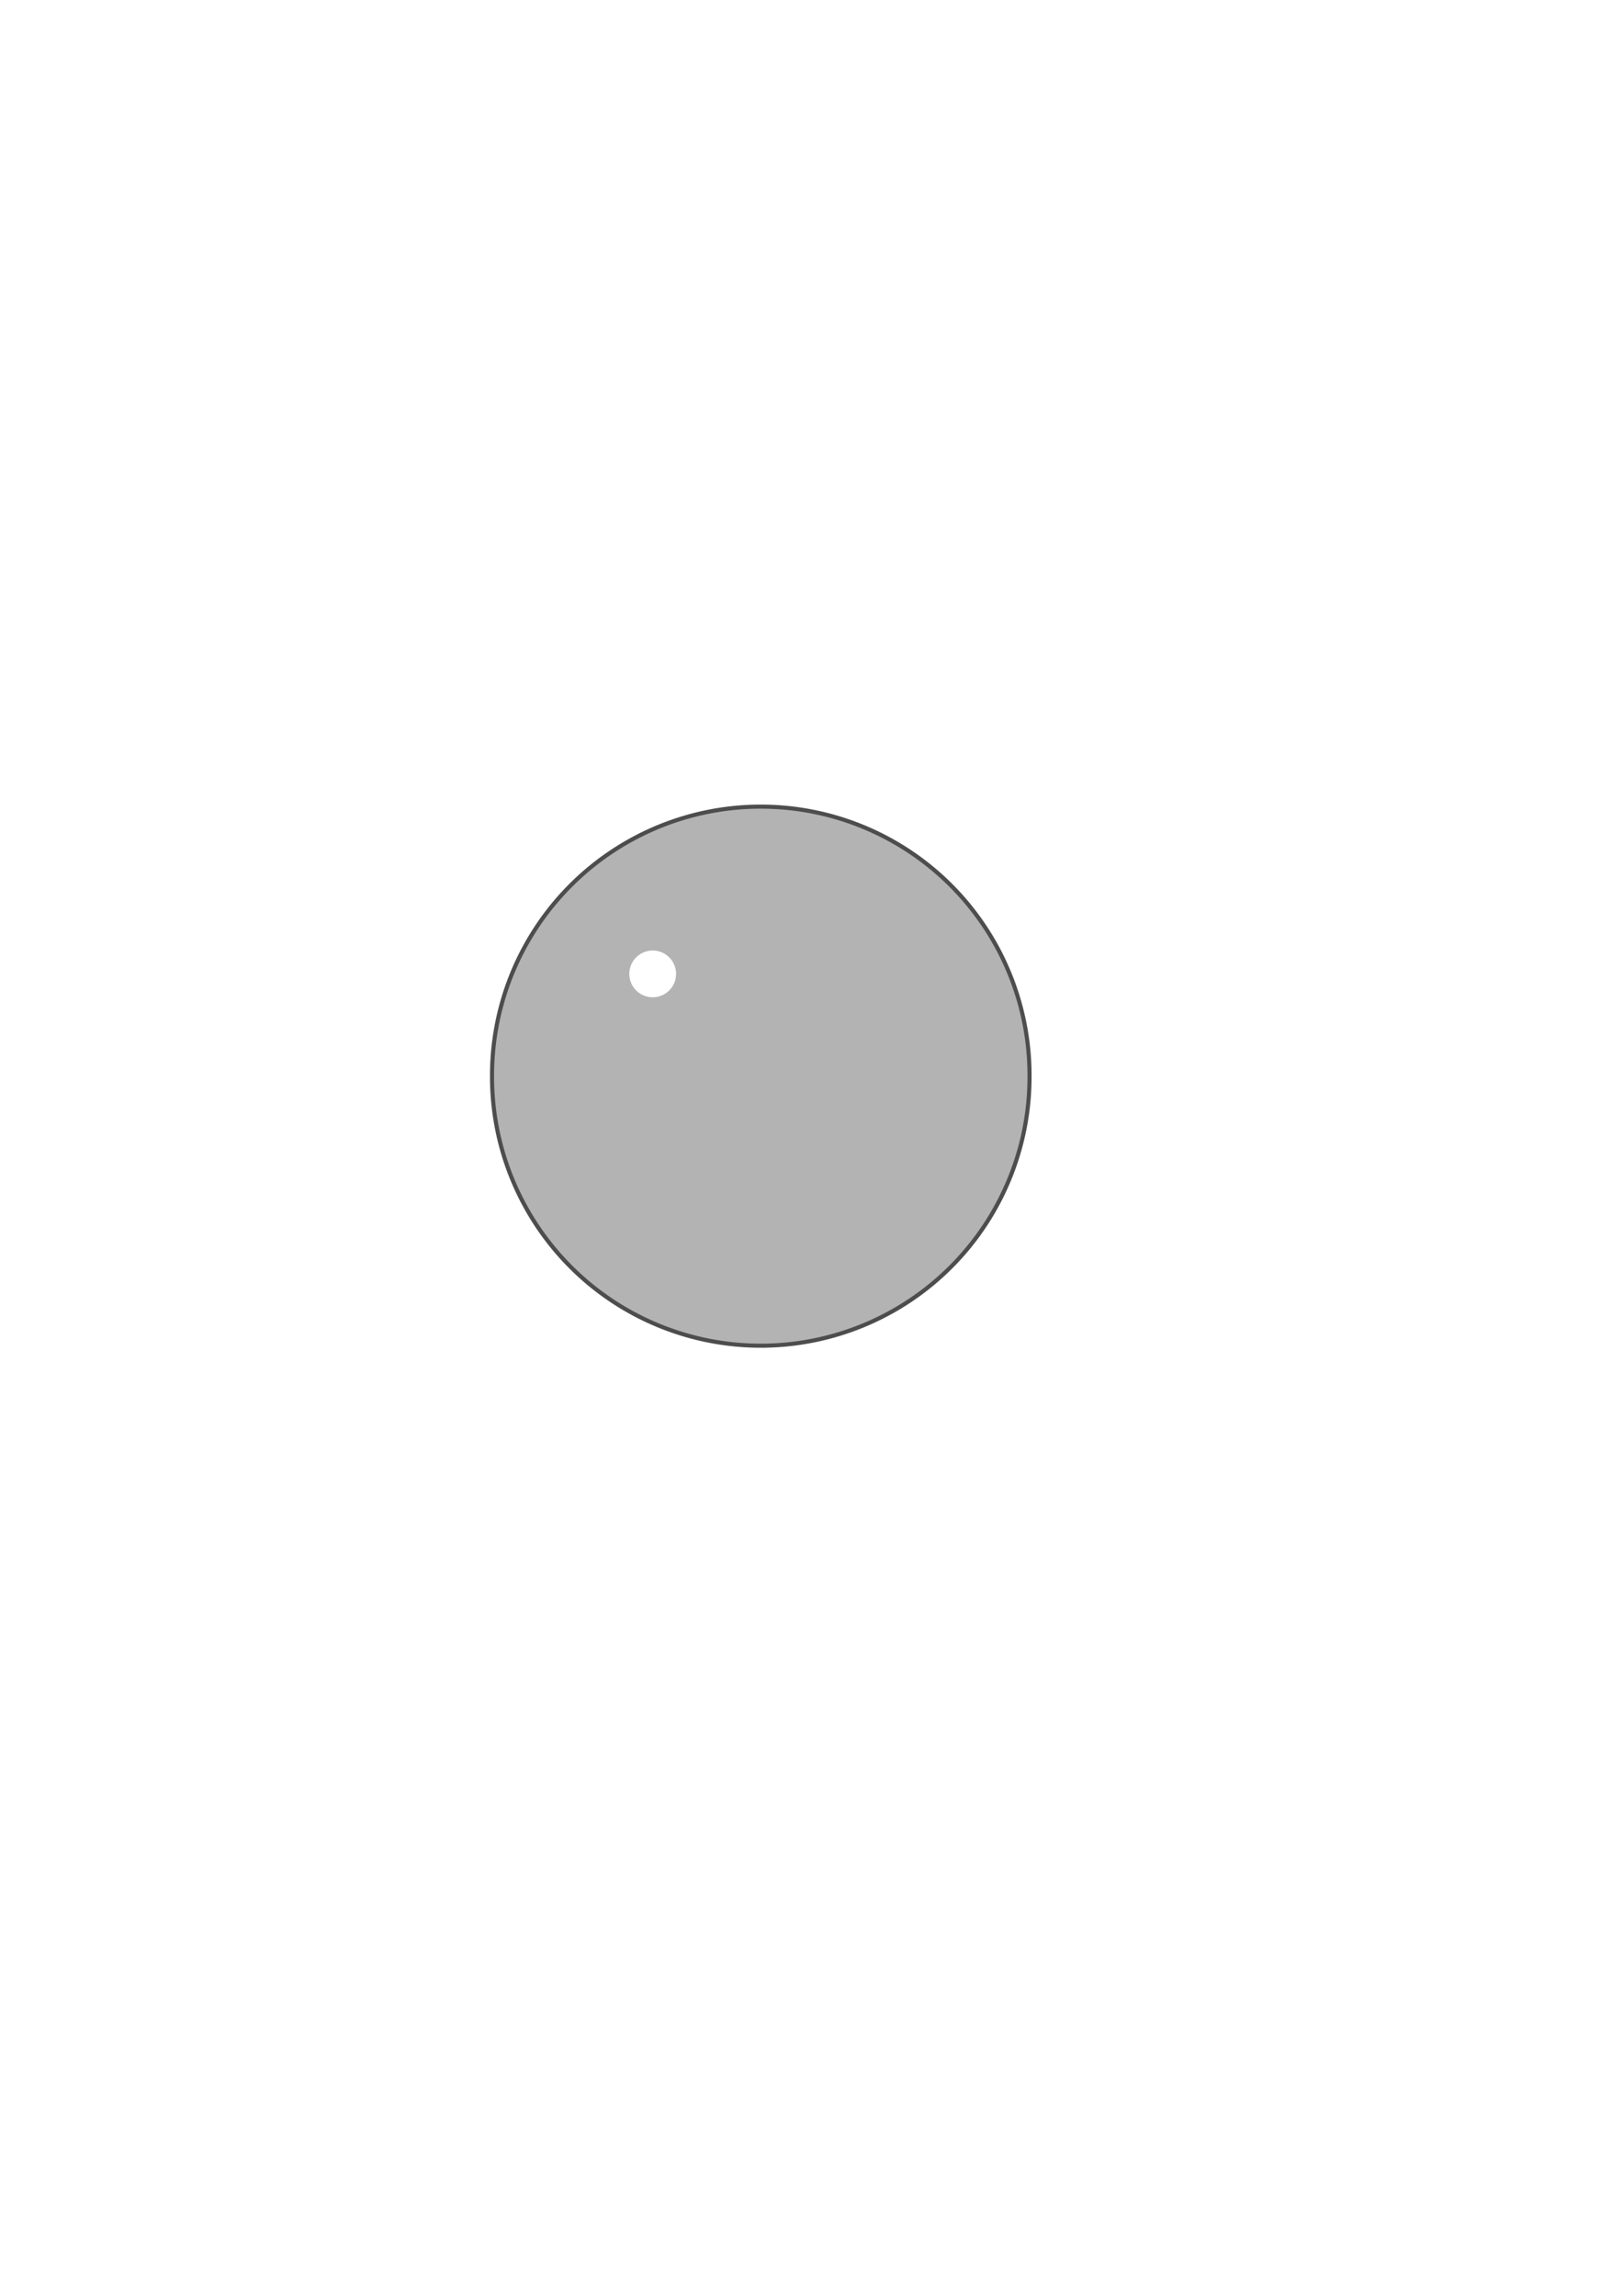 <svg xmlns="http://www.w3.org/2000/svg" width="210mm" height="297mm"><title>Atommodell nach Demokrit</title><defs><filter id="a" x="-.48" width="1.96" y="-.48" height="1.96"><feGaussianBlur stdDeviation="4.571"/></filter></defs><path fill="#fff" d="M84.154 304.958h575.787v442.447H84.154z"/><path d="M503.476 526.181a131.429 131.429 0 1 1-262.857 0 131.429 131.429 0 1 1 262.857 0z" fill="#b3b3b3" stroke="#4d4d4d" stroke-width="2" stroke-linecap="square"/><path d="M301.429 350.934a11.429 11.429 0 1 1-22.858 0 11.429 11.429 0 1 1 22.858 0z" transform="translate(29.19 125.247)" fill="#fff" filter="url(#a)"/></svg>